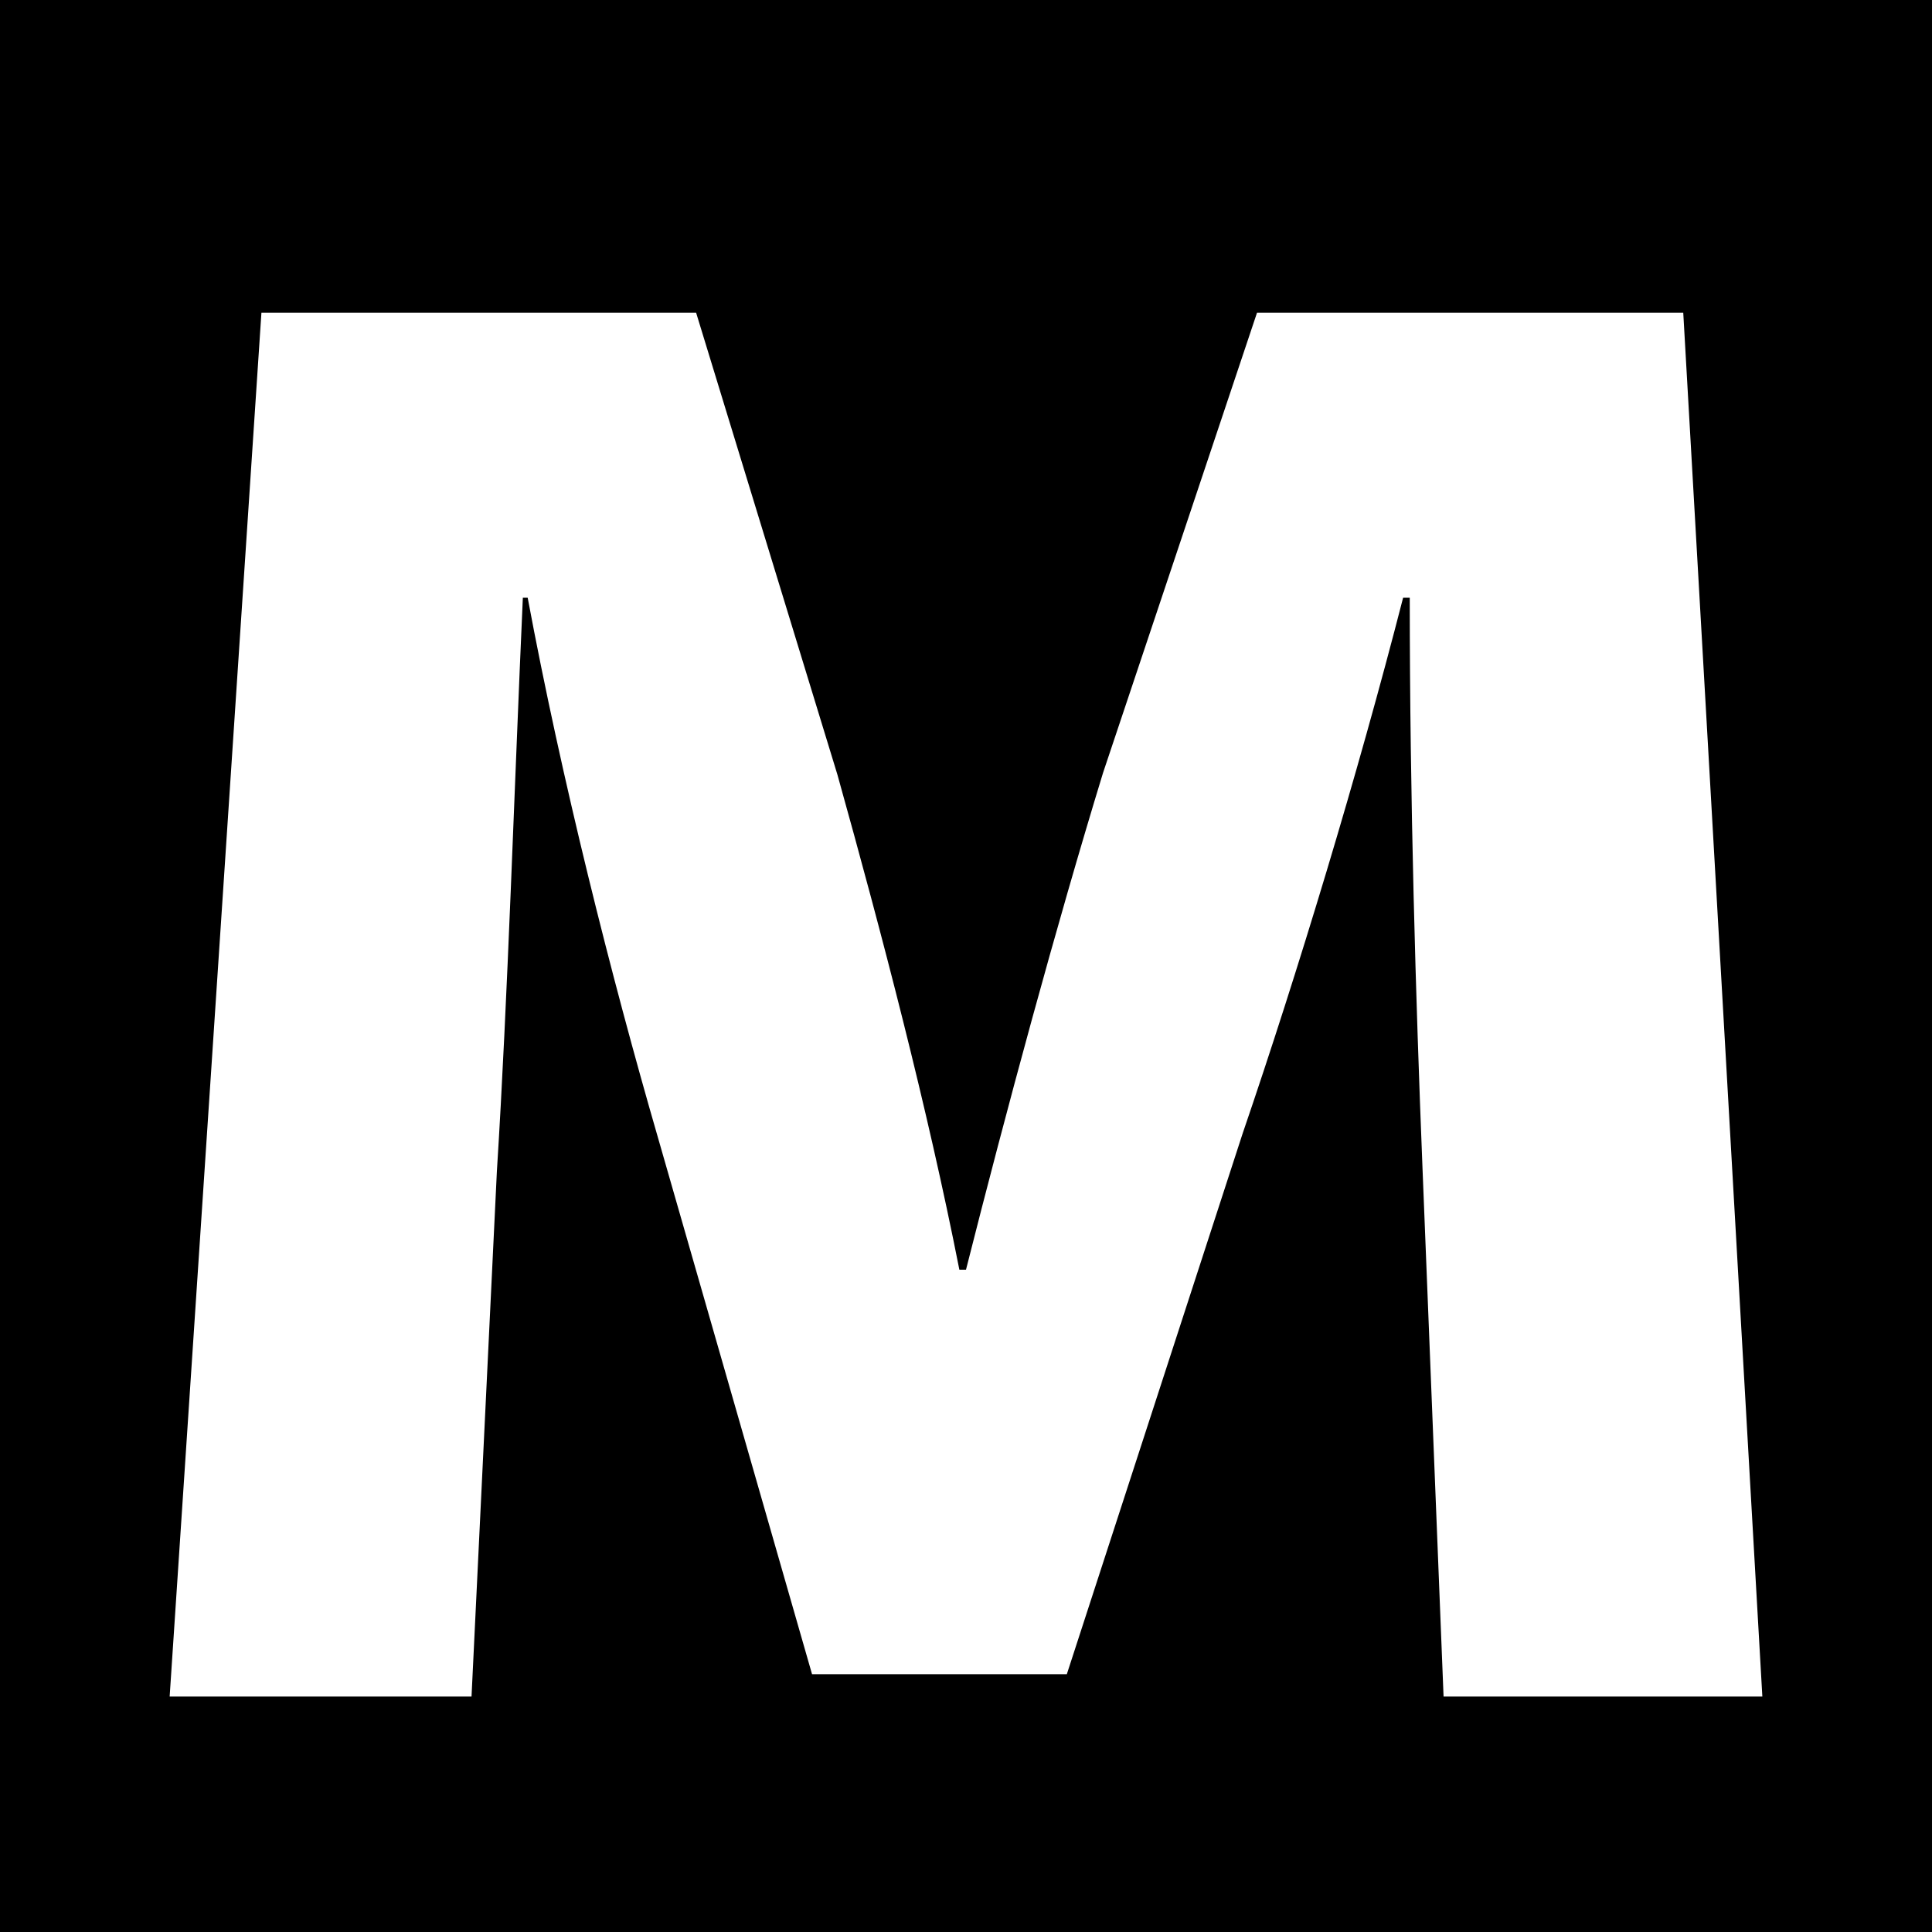 <svg xmlns="http://www.w3.org/2000/svg" xml:space="preserve" viewBox="0 0 32 32"><path d="M0 0v32h32V0H0zm23.91 28.1-.35-8.78c-.11-2.75-.21-6.09-.21-9.42h-.11c-.75 2.92-1.74 6.19-2.66 8.88l-2.91 8.95h-4.22l-2.55-8.88c-.78-2.69-1.6-5.95-2.16-8.95h-.08c-.14 3.1-.25 6.64-.43 9.5l-.42 8.7h-5L4.33 5.18h7.2l2.34 7.65c.74 2.65 1.49 5.51 2.02 8.2H16c.67-2.65 1.49-5.68 2.27-8.23l2.55-7.62h7.06l1.31 22.92h-5.28z"/></svg>